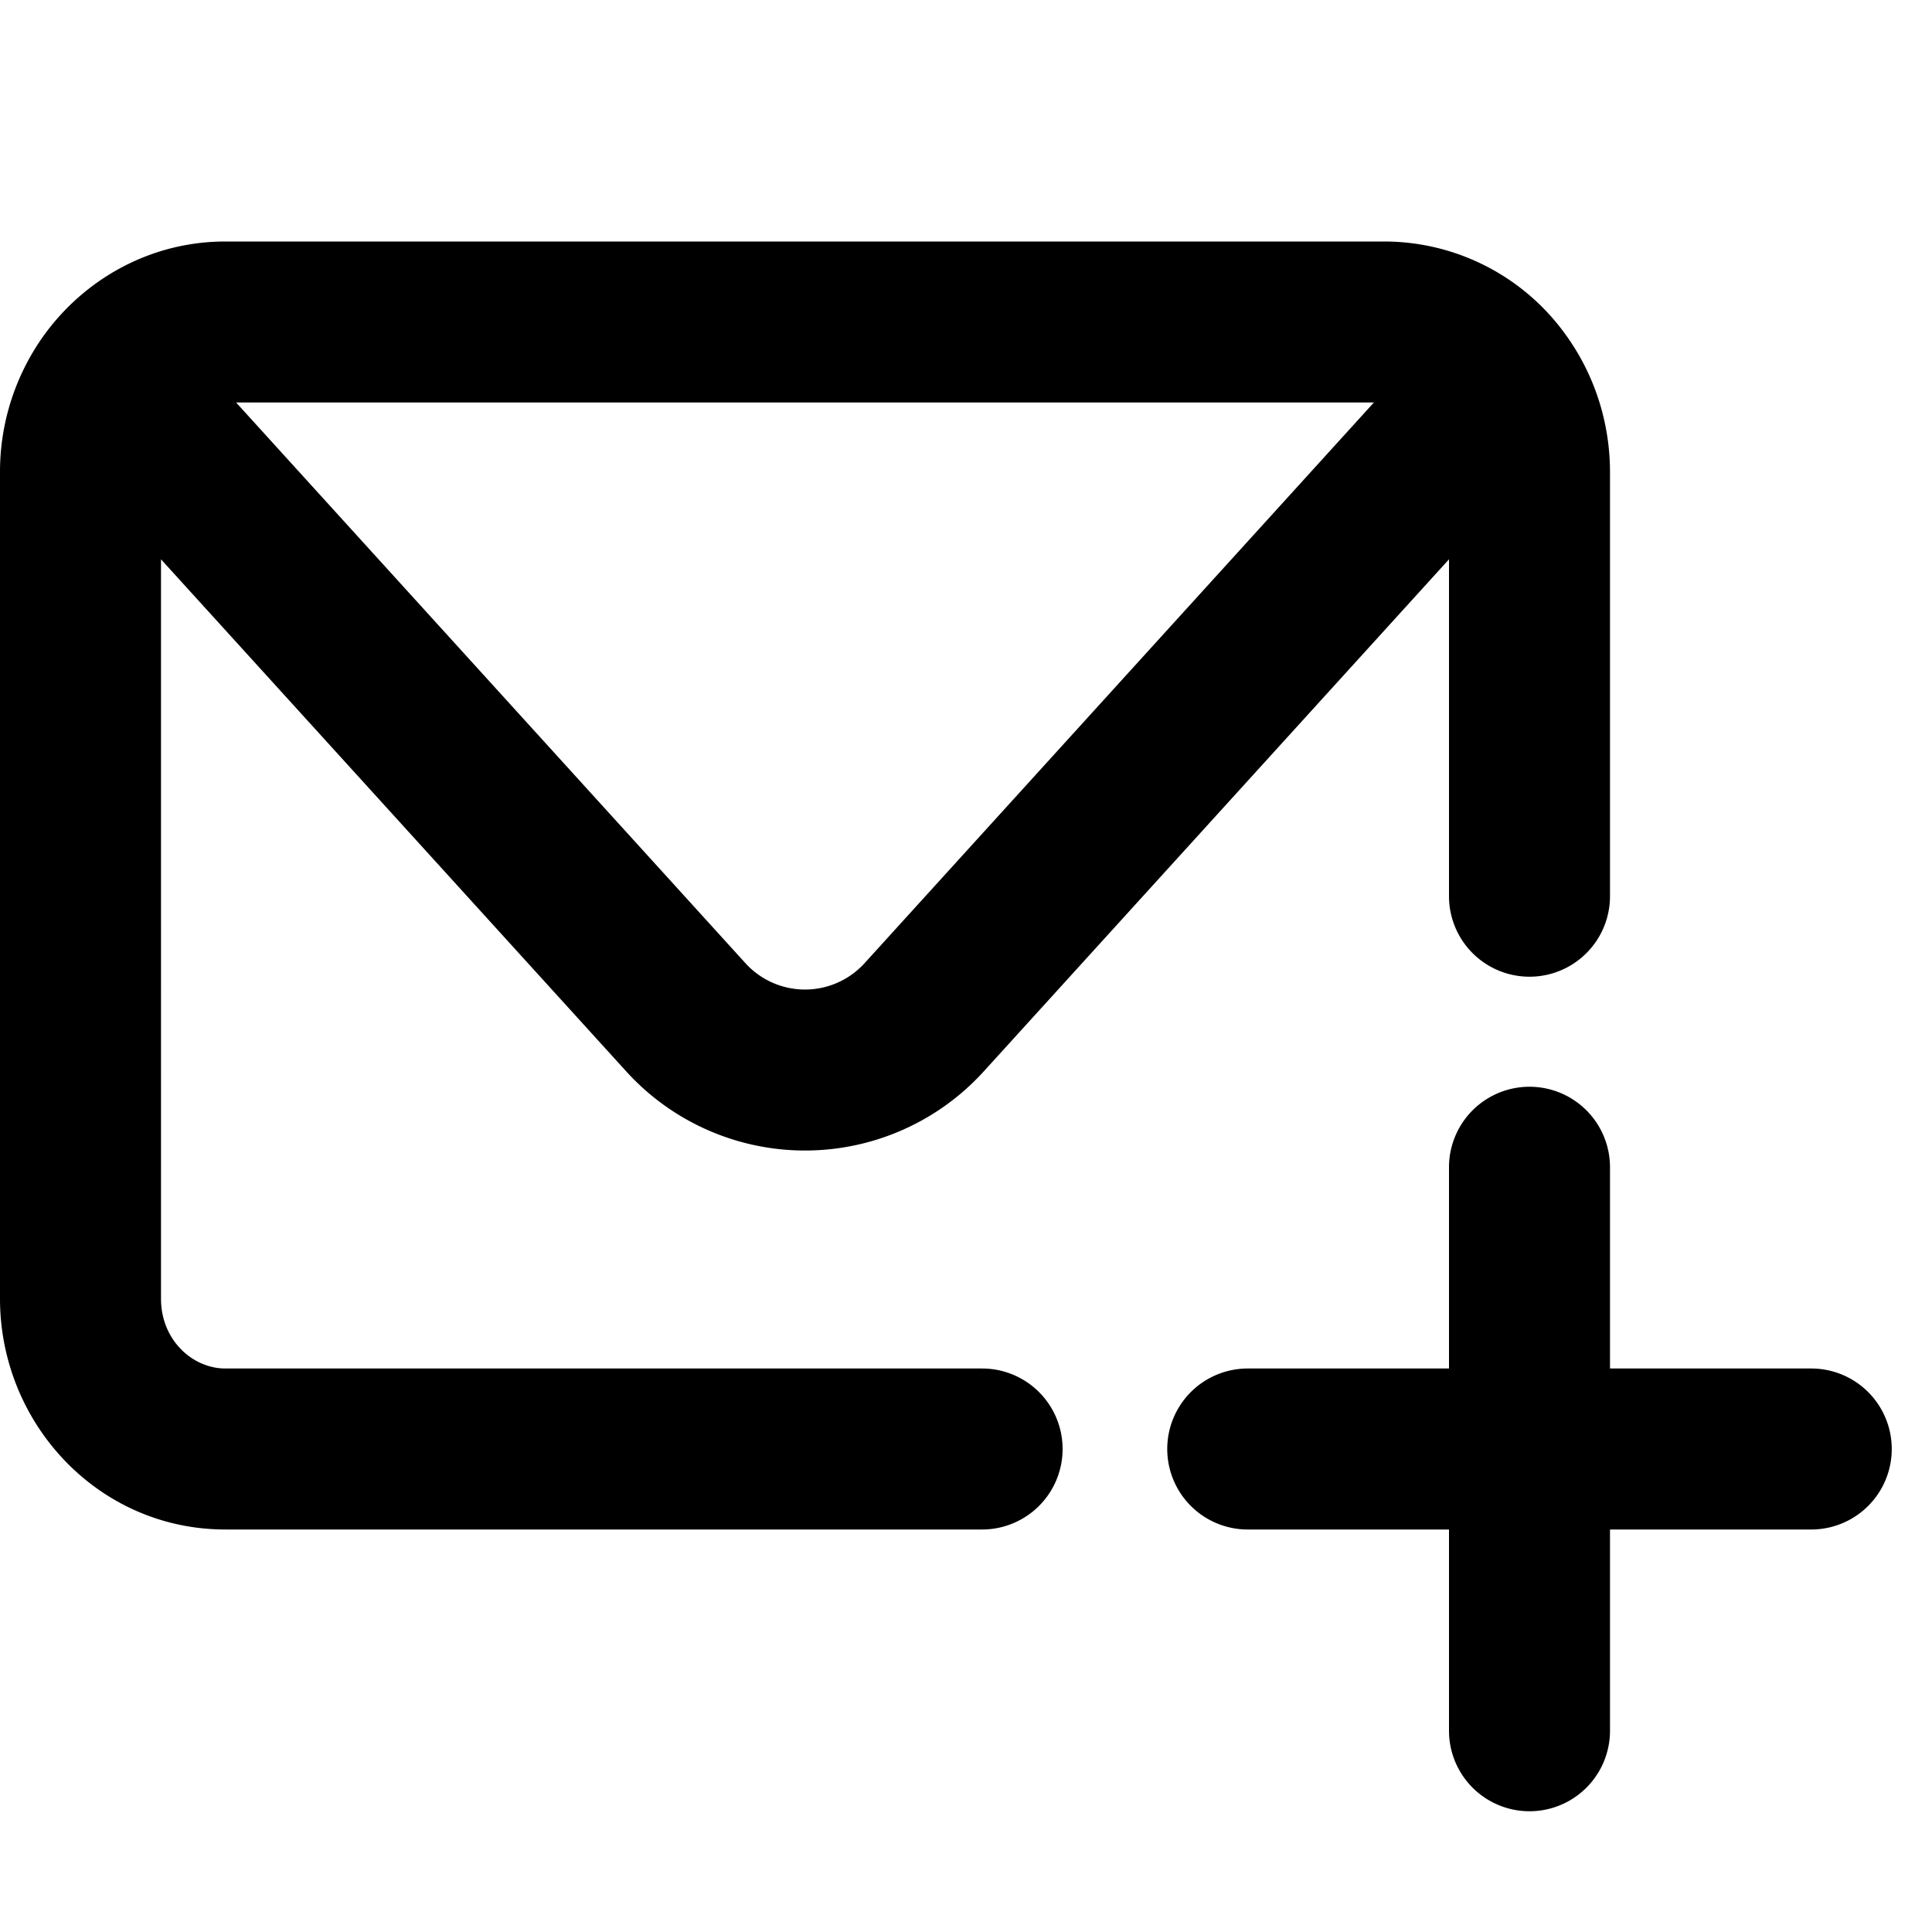 <svg width="24" height="24" fill="none" xmlns="http://www.w3.org/2000/svg"><path fill-rule="evenodd" clip-rule="evenodd" d="M2.8 3c-.935 0-1.753.47-2.256 1.168A2.904 2.904 0 0 0 0 5.867v10.266C0 17.682 1.22 19 2.8 19h9.4a1 1 0 1 0 0-2H2.8c-.408 0-.8-.353-.8-.867V6.948l5.78 6.362a3 3 0 0 0 4.44 0L18 6.948v4.185a1 1 0 1 0 2 0V5.867c0-.632-.2-1.221-.544-1.7A2.777 2.777 0 0 0 17.2 3H2.8zm6.46 8.965L2.933 5h14.134l-6.327 6.965a1 1 0 0 1-1.48 0zM20 14.5a1 1 0 1 0-2 0V17h-2.5a1 1 0 1 0 0 2H18v2.5a1 1 0 1 0 2 0V19h2.5a1 1 0 1 0 0-2H20v-2.5z" fill="#000"/></svg>